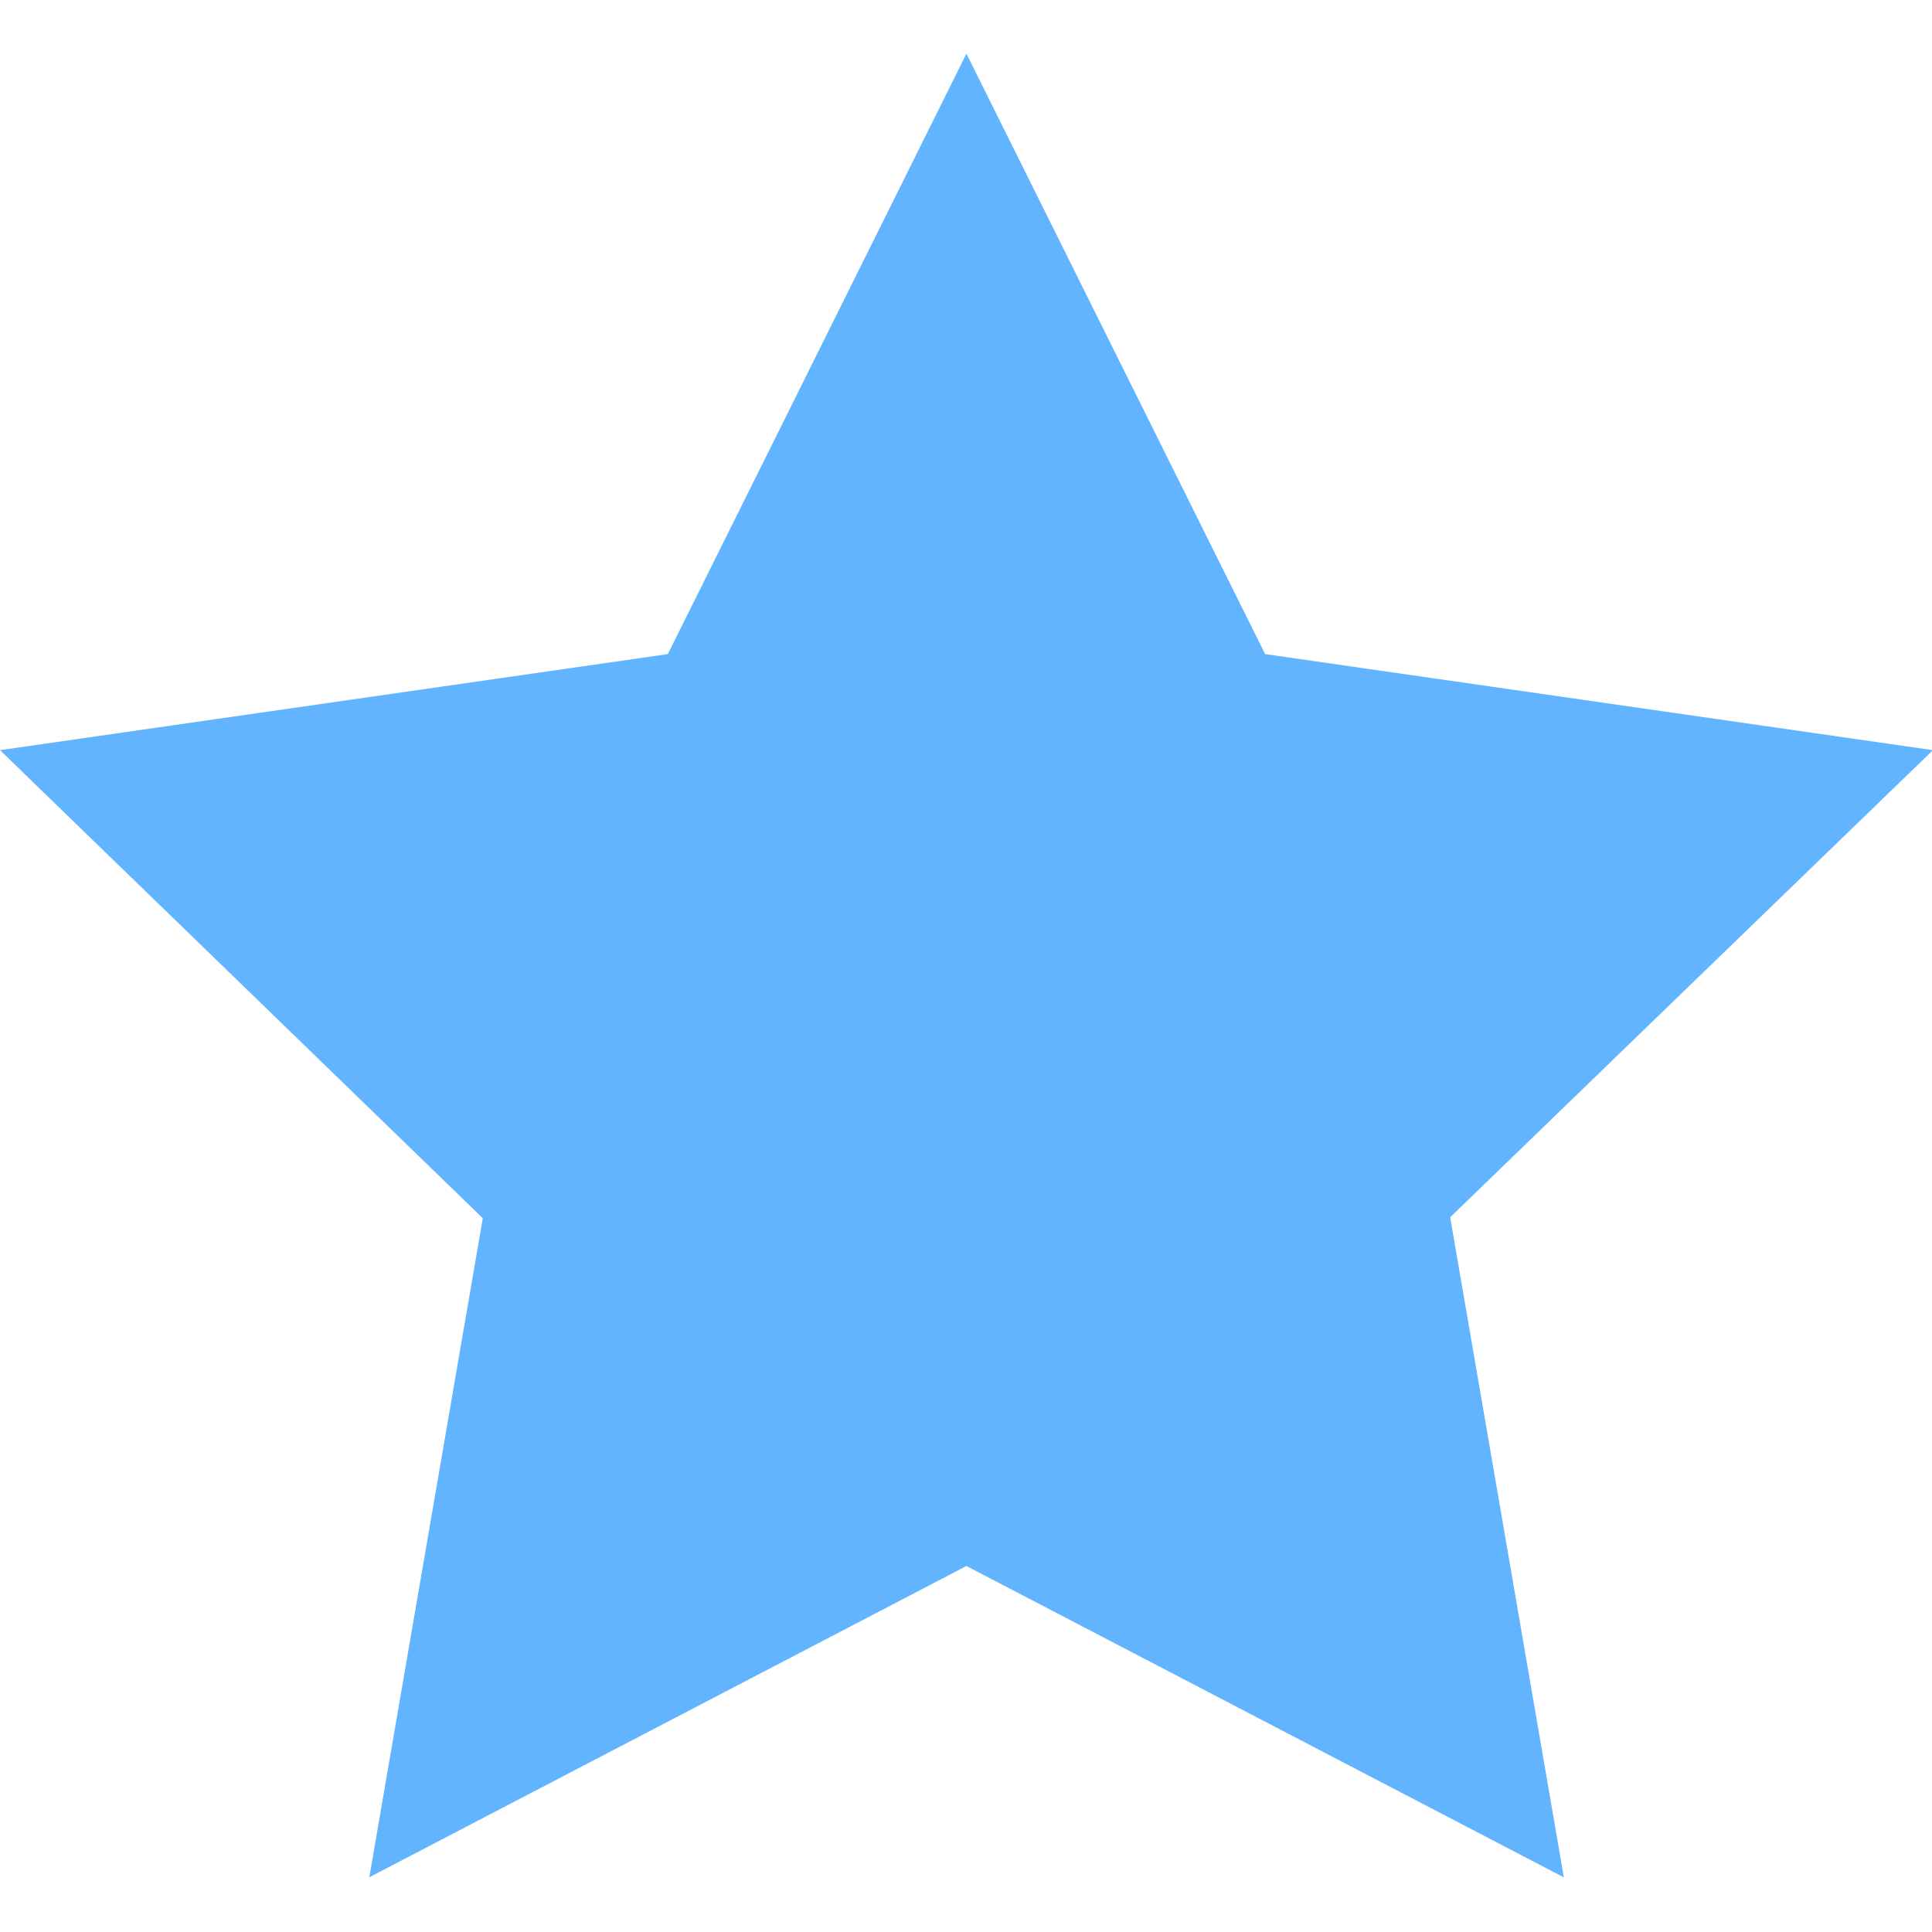 <svg width="18" height="18" viewBox="0 0 18 18" fill="none" xmlns="http://www.w3.org/2000/svg">
<g clip-path="url(#clip0_4756_25783)">
<path d="M3.439 17.5L4.498 11.35L0 6.989L6.222 6.094L9.004 0.5L11.787 6.094L18.009 6.989L13.511 11.341L14.57 17.491L9.004 14.59L3.439 17.491V17.5Z" fill="#63B4FF"/>
</g>
<defs>
<clipPath id="clip0_4756_25783">
<rect width="18" height="17" fill="white" transform="translate(0 0.5)"/>
</clipPath>
</defs>
</svg>
